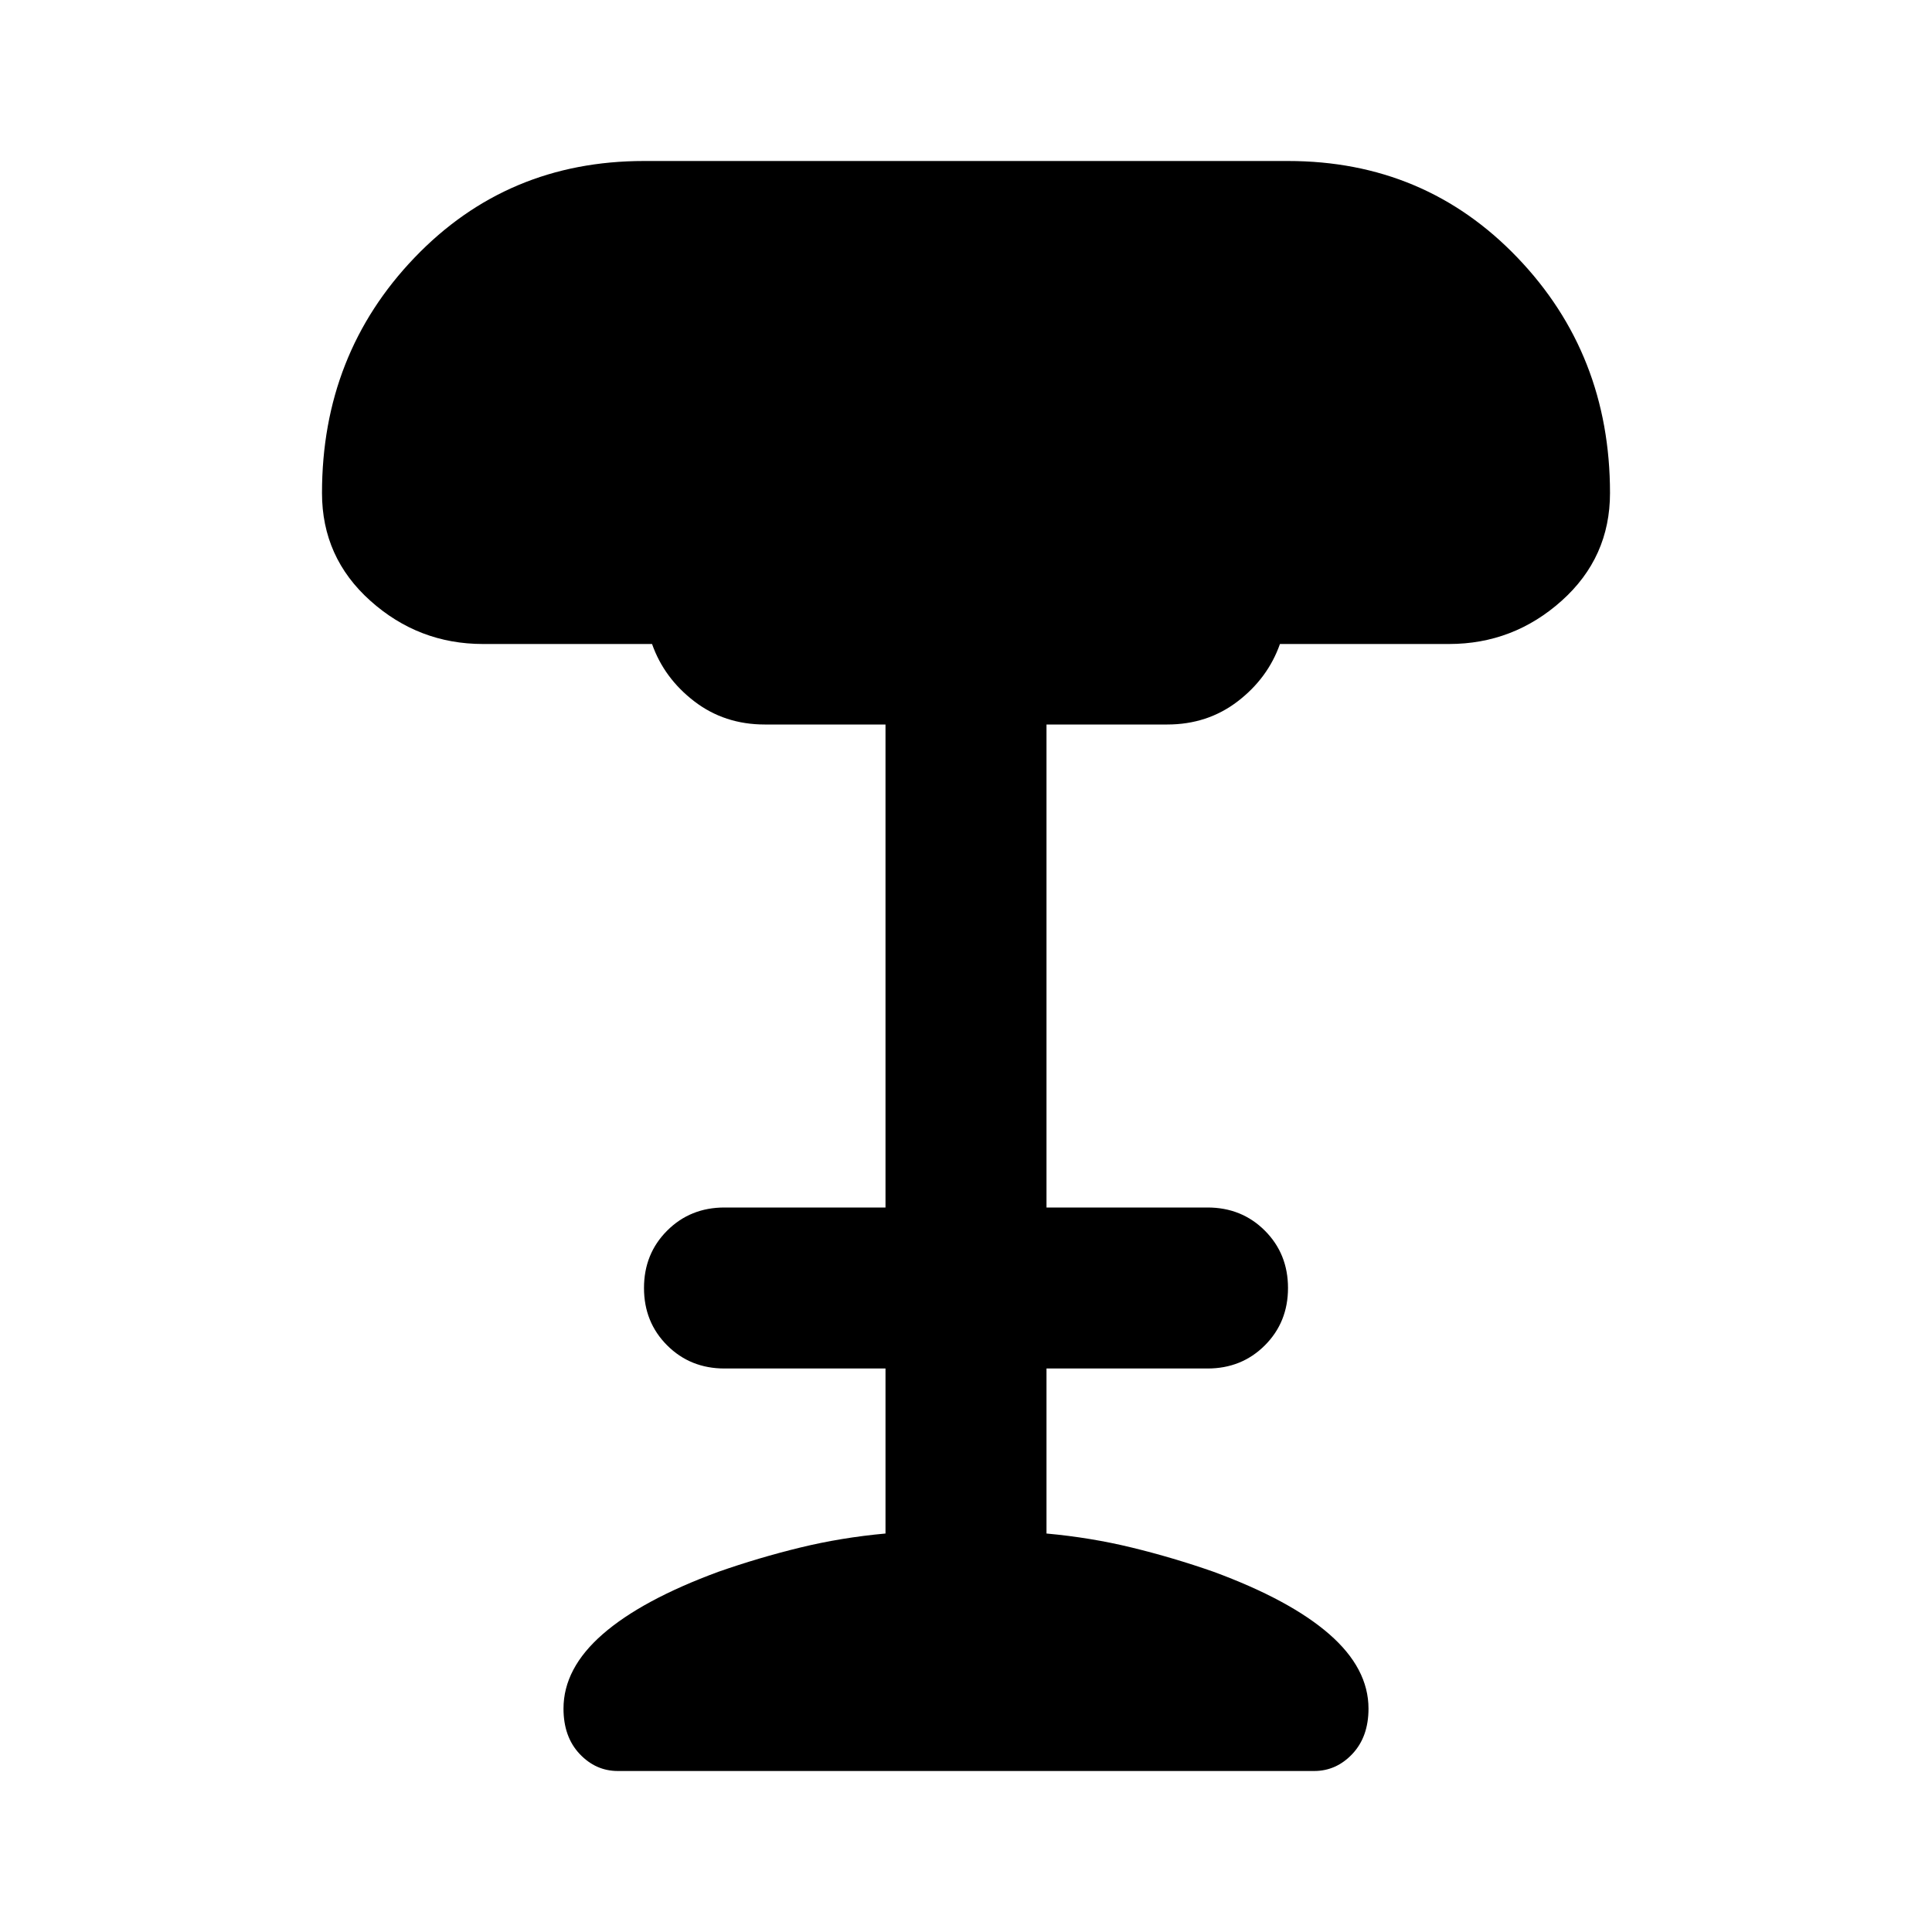 <svg xmlns="http://www.w3.org/2000/svg" height="24" viewBox="0 -960 960 960" width="24"><path d="M307-80q-11 0-19-8.5t-8-22.5q0-20 19.5-37t57.5-31q20-7 40.5-12t42.5-7v-82h-80q-17 0-28.5-11.5T320-320q0-17 11.5-28.5T360-360h80v-240h-60q-20 0-35-11.5T324-640h-84q-32 0-56-21.5T160-715q0-69 46-117t114-48h320q68 0 114 48t46 117q0 32-24 53.5T720-640h-84q-6 17-21 28.5T580-600h-60v240h80q17 0 28.5 11.5T640-320q0 17-11.5 28.5T600-280h-80v82q22 2 42.5 7t40.5 12q38 14 57.5 31t19.5 37q0 14-8 22.5T653-80H307Z"/></svg>